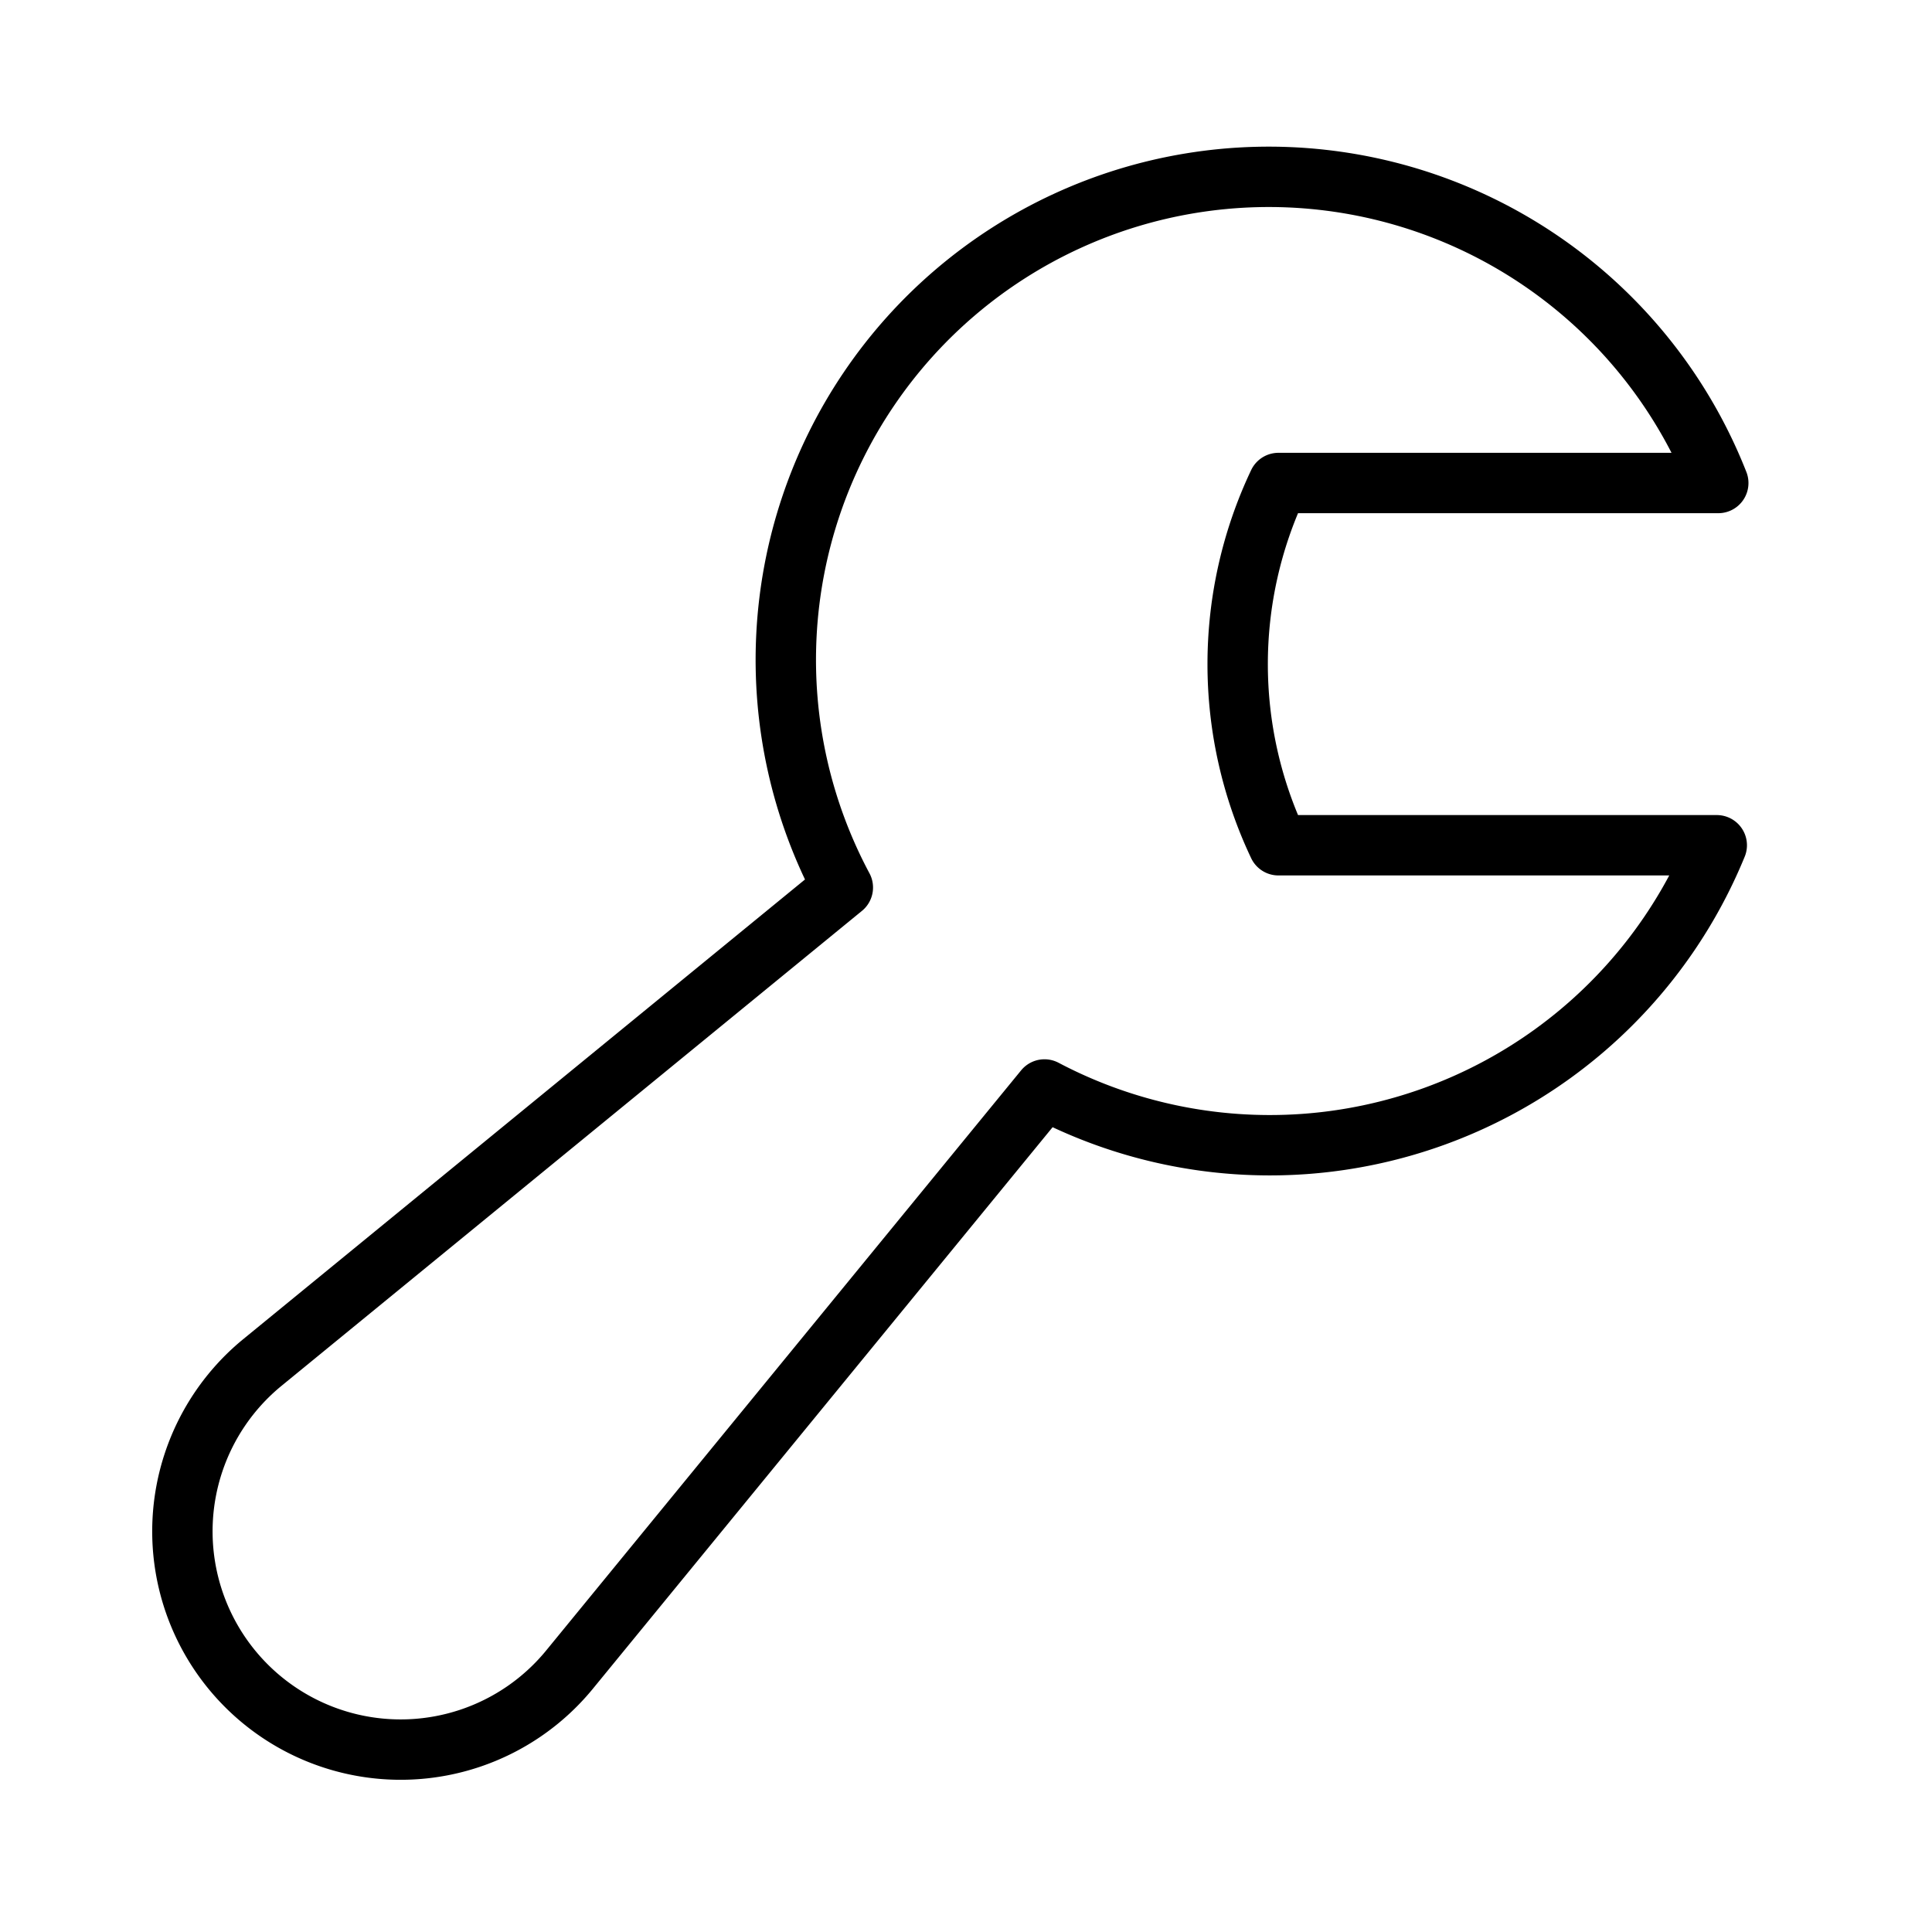 <svg xmlns="http://www.w3.org/2000/svg" width="64" height="64" viewBox="0 0 64 64">
  <title>wrench</title>
  <path d="M56.92,16a16,16,0,1,0-29,13.4L8.66,45.16A7.23,7.23,0,1,0,18.84,55.34L34.6,36.09A16,16,0,0,0,56.87,28H42.35a14,14,0,0,1,0-12Z" fill="none" stroke="#000" stroke-linecap="round" stroke-linejoin="round" stroke-width="2"/>
</svg>
